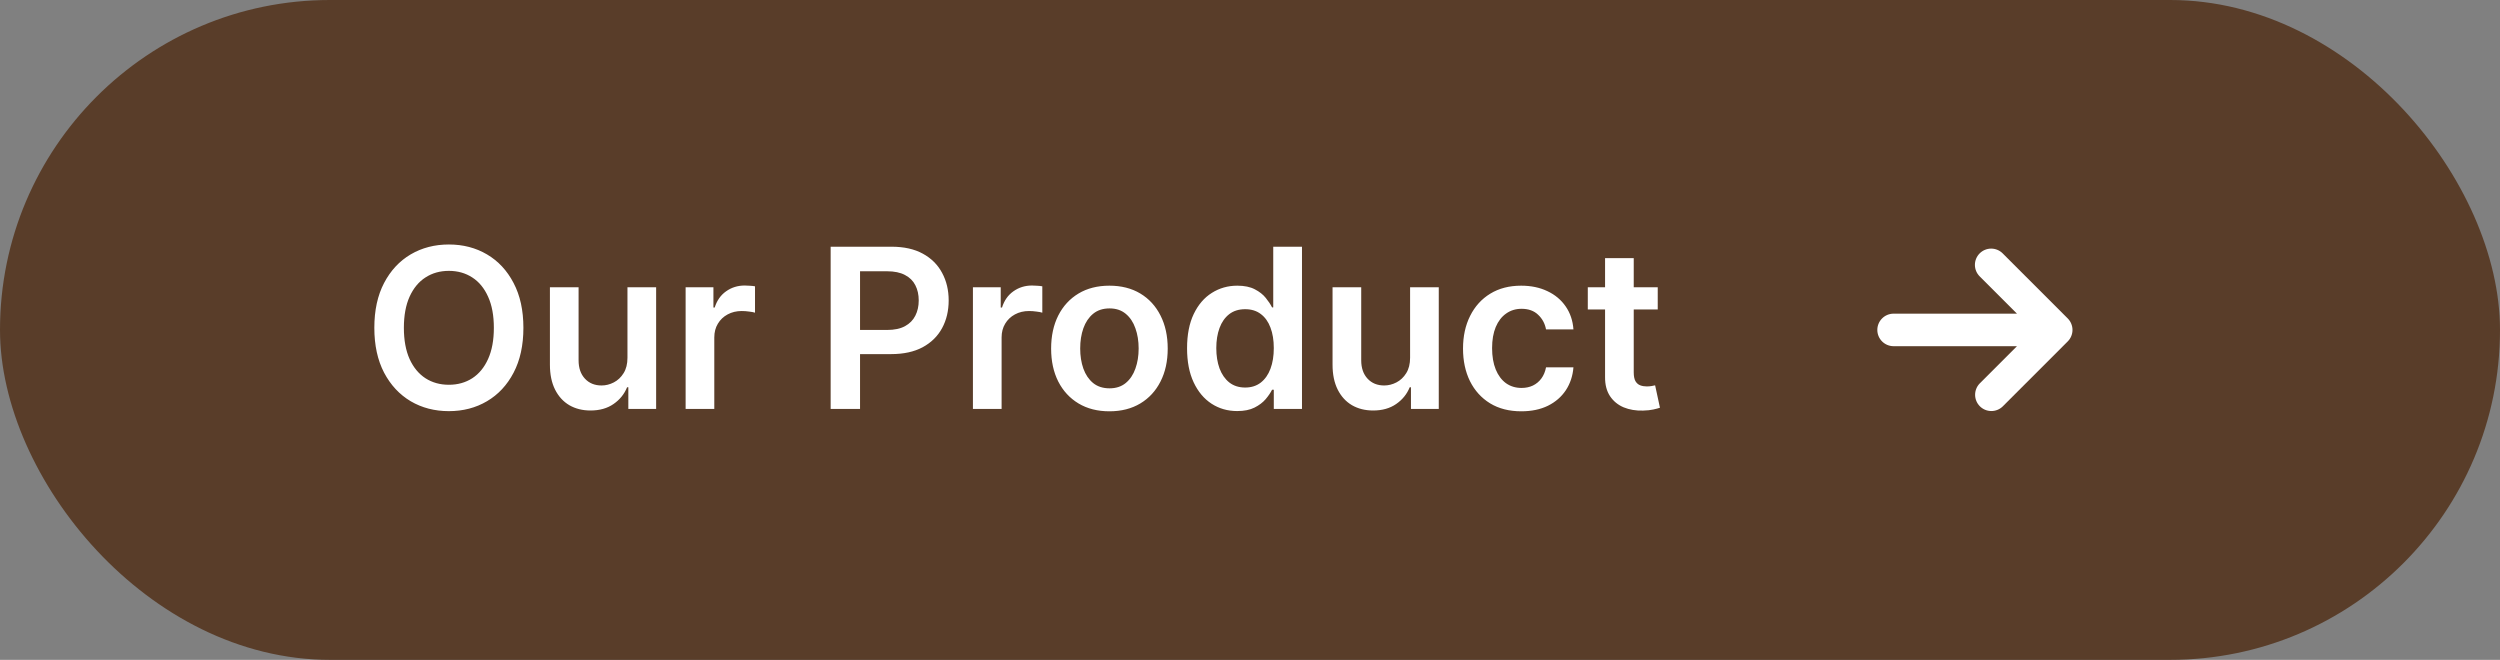 <svg width="269" height="71" viewBox="0 0 269 71" fill="none" xmlns="http://www.w3.org/2000/svg">
<rect x="0" y="0" width="269" height="71" fill="#808080" stroke="none"/>
<rect width="269" height="71" rx="35.5" fill="#593D29"/>
<path d="M56.318 35.273C56.318 37.153 55.966 38.764 55.261 40.105C54.562 41.44 53.608 42.463 52.398 43.173C51.193 43.883 49.827 44.239 48.298 44.239C46.77 44.239 45.401 43.883 44.19 43.173C42.986 42.457 42.031 41.432 41.327 40.097C40.628 38.756 40.278 37.148 40.278 35.273C40.278 33.392 40.628 31.784 41.327 30.449C42.031 29.108 42.986 28.082 44.19 27.372C45.401 26.662 46.77 26.307 48.298 26.307C49.827 26.307 51.193 26.662 52.398 27.372C53.608 28.082 54.562 29.108 55.261 30.449C55.966 31.784 56.318 33.392 56.318 35.273ZM53.139 35.273C53.139 33.949 52.932 32.832 52.517 31.923C52.108 31.009 51.54 30.318 50.812 29.852C50.085 29.381 49.247 29.145 48.298 29.145C47.349 29.145 46.511 29.381 45.784 29.852C45.057 30.318 44.486 31.009 44.071 31.923C43.662 32.832 43.457 33.949 43.457 35.273C43.457 36.597 43.662 37.716 44.071 38.631C44.486 39.54 45.057 40.23 45.784 40.702C46.511 41.168 47.349 41.401 48.298 41.401C49.247 41.401 50.085 41.168 50.812 40.702C51.54 40.23 52.108 39.54 52.517 38.631C52.932 37.716 53.139 36.597 53.139 35.273ZM67.515 38.494V30.909H70.6V44H67.609V41.673H67.472C67.177 42.406 66.691 43.006 66.015 43.472C65.344 43.938 64.518 44.17 63.535 44.17C62.677 44.17 61.918 43.98 61.259 43.599C60.606 43.213 60.094 42.653 59.725 41.92C59.356 41.182 59.171 40.29 59.171 39.244V30.909H62.256V38.767C62.256 39.597 62.484 40.256 62.938 40.744C63.393 41.233 63.989 41.477 64.728 41.477C65.183 41.477 65.623 41.367 66.049 41.145C66.475 40.923 66.825 40.594 67.097 40.156C67.376 39.713 67.515 39.159 67.515 38.494ZM73.773 44V30.909H76.764V33.091H76.901C77.139 32.335 77.548 31.753 78.128 31.344C78.713 30.929 79.381 30.722 80.131 30.722C80.301 30.722 80.492 30.73 80.702 30.747C80.918 30.759 81.097 30.778 81.239 30.807V33.645C81.108 33.599 80.901 33.56 80.617 33.526C80.338 33.486 80.068 33.466 79.807 33.466C79.244 33.466 78.739 33.588 78.29 33.832C77.847 34.071 77.497 34.403 77.242 34.83C76.986 35.256 76.858 35.747 76.858 36.304V44H73.773ZM89.378 44V26.546H95.923C97.264 26.546 98.389 26.796 99.298 27.296C100.213 27.796 100.903 28.483 101.369 29.358C101.841 30.227 102.077 31.216 102.077 32.324C102.077 33.443 101.841 34.438 101.369 35.307C100.898 36.176 100.202 36.861 99.281 37.361C98.361 37.855 97.227 38.102 95.881 38.102H91.543V35.503H95.454C96.239 35.503 96.881 35.367 97.381 35.094C97.881 34.821 98.25 34.446 98.489 33.969C98.733 33.492 98.855 32.943 98.855 32.324C98.855 31.704 98.733 31.159 98.489 30.688C98.25 30.216 97.878 29.849 97.372 29.588C96.872 29.321 96.227 29.188 95.438 29.188H92.54V44H89.378ZM104.687 44V30.909H107.678V33.091H107.815C108.053 32.335 108.462 31.753 109.042 31.344C109.627 30.929 110.295 30.722 111.045 30.722C111.215 30.722 111.406 30.73 111.616 30.747C111.832 30.759 112.011 30.778 112.153 30.807V33.645C112.022 33.599 111.815 33.56 111.531 33.526C111.252 33.486 110.982 33.466 110.721 33.466C110.158 33.466 109.653 33.588 109.204 33.832C108.761 34.071 108.411 34.403 108.156 34.83C107.9 35.256 107.772 35.747 107.772 36.304V44H104.687ZM119.374 44.256C118.095 44.256 116.987 43.974 116.05 43.412C115.112 42.849 114.385 42.062 113.868 41.051C113.357 40.04 113.101 38.858 113.101 37.506C113.101 36.153 113.357 34.969 113.868 33.952C114.385 32.935 115.112 32.145 116.05 31.582C116.987 31.02 118.095 30.739 119.374 30.739C120.652 30.739 121.76 31.02 122.697 31.582C123.635 32.145 124.359 32.935 124.871 33.952C125.388 34.969 125.646 36.153 125.646 37.506C125.646 38.858 125.388 40.04 124.871 41.051C124.359 42.062 123.635 42.849 122.697 43.412C121.76 43.974 120.652 44.256 119.374 44.256ZM119.391 41.784C120.084 41.784 120.663 41.594 121.129 41.213C121.595 40.827 121.942 40.31 122.169 39.662C122.402 39.014 122.518 38.293 122.518 37.497C122.518 36.696 122.402 35.972 122.169 35.324C121.942 34.67 121.595 34.151 121.129 33.764C120.663 33.378 120.084 33.185 119.391 33.185C118.68 33.185 118.089 33.378 117.618 33.764C117.152 34.151 116.803 34.67 116.57 35.324C116.342 35.972 116.229 36.696 116.229 37.497C116.229 38.293 116.342 39.014 116.57 39.662C116.803 40.31 117.152 40.827 117.618 41.213C118.089 41.594 118.68 41.784 119.391 41.784ZM133.123 44.23C132.094 44.23 131.174 43.966 130.362 43.438C129.549 42.909 128.907 42.142 128.435 41.136C127.964 40.131 127.728 38.909 127.728 37.472C127.728 36.017 127.967 34.79 128.444 33.79C128.927 32.784 129.577 32.026 130.396 31.514C131.214 30.997 132.126 30.739 133.131 30.739C133.898 30.739 134.529 30.869 135.023 31.131C135.518 31.386 135.91 31.696 136.2 32.06C136.489 32.418 136.714 32.756 136.873 33.074H137.001V26.546H140.094V44H137.06V41.938H136.873C136.714 42.256 136.484 42.594 136.183 42.952C135.881 43.304 135.484 43.605 134.989 43.855C134.495 44.105 133.873 44.23 133.123 44.23ZM133.984 41.699C134.637 41.699 135.194 41.523 135.654 41.17C136.114 40.812 136.464 40.315 136.702 39.679C136.941 39.043 137.06 38.301 137.06 37.455C137.06 36.608 136.941 35.872 136.702 35.247C136.469 34.622 136.123 34.136 135.663 33.79C135.208 33.443 134.648 33.27 133.984 33.27C133.296 33.27 132.722 33.449 132.262 33.807C131.802 34.165 131.455 34.659 131.222 35.29C130.989 35.92 130.873 36.642 130.873 37.455C130.873 38.273 130.989 39.003 131.222 39.645C131.461 40.281 131.81 40.784 132.271 41.153C132.737 41.517 133.308 41.699 133.984 41.699ZM151.726 38.494V30.909H154.811V44H151.82V41.673H151.683C151.388 42.406 150.902 43.006 150.226 43.472C149.555 43.938 148.729 44.17 147.746 44.17C146.888 44.17 146.129 43.98 145.47 43.599C144.817 43.213 144.305 42.653 143.936 41.92C143.567 41.182 143.382 40.29 143.382 39.244V30.909H146.467V38.767C146.467 39.597 146.695 40.256 147.149 40.744C147.604 41.233 148.2 41.477 148.939 41.477C149.393 41.477 149.834 41.367 150.26 41.145C150.686 40.923 151.036 40.594 151.308 40.156C151.587 39.713 151.726 39.159 151.726 38.494ZM163.694 44.256C162.387 44.256 161.265 43.969 160.327 43.395C159.396 42.821 158.677 42.028 158.171 41.017C157.671 40 157.421 38.83 157.421 37.506C157.421 36.176 157.677 35.003 158.188 33.986C158.7 32.963 159.421 32.168 160.353 31.599C161.29 31.026 162.398 30.739 163.677 30.739C164.739 30.739 165.68 30.935 166.498 31.327C167.322 31.713 167.978 32.261 168.467 32.972C168.955 33.676 169.234 34.5 169.302 35.443H166.353C166.234 34.812 165.95 34.287 165.501 33.867C165.058 33.44 164.464 33.227 163.719 33.227C163.089 33.227 162.535 33.398 162.058 33.739C161.58 34.074 161.208 34.557 160.941 35.188C160.68 35.818 160.549 36.574 160.549 37.455C160.549 38.347 160.68 39.114 160.941 39.756C161.202 40.392 161.569 40.883 162.04 41.23C162.518 41.571 163.077 41.742 163.719 41.742C164.174 41.742 164.58 41.656 164.938 41.486C165.302 41.31 165.606 41.057 165.85 40.727C166.094 40.398 166.262 39.997 166.353 39.526H169.302C169.228 40.452 168.955 41.273 168.484 41.989C168.012 42.699 167.37 43.256 166.558 43.659C165.745 44.057 164.79 44.256 163.694 44.256ZM178.372 30.909V33.295H170.847V30.909H178.372ZM172.705 27.773H175.79V40.062C175.79 40.477 175.852 40.795 175.977 41.017C176.108 41.233 176.278 41.381 176.489 41.46C176.699 41.54 176.932 41.58 177.188 41.58C177.381 41.58 177.557 41.565 177.716 41.537C177.881 41.508 178.006 41.483 178.091 41.46L178.611 43.872C178.446 43.929 178.21 43.992 177.903 44.06C177.602 44.128 177.233 44.168 176.795 44.179C176.023 44.202 175.327 44.085 174.707 43.83C174.088 43.568 173.597 43.165 173.233 42.619C172.875 42.074 172.699 41.392 172.705 40.574V27.773Z" fill="white"/>
<path fill-rule="evenodd" clip-rule="evenodd" d="M213.013 27.263C213.341 26.935 213.786 26.75 214.25 26.75C214.714 26.75 215.159 26.935 215.487 27.263L222.487 34.263C222.815 34.591 223 35.036 223 35.5C223 35.964 222.815 36.409 222.487 36.737L215.487 43.737C215.157 44.056 214.715 44.232 214.256 44.228C213.797 44.224 213.359 44.04 213.034 43.716C212.71 43.392 212.526 42.953 212.522 42.494C212.518 42.035 212.694 41.593 213.013 41.263L217.026 37.25H203.75C203.286 37.25 202.841 37.066 202.513 36.737C202.184 36.409 202 35.964 202 35.5C202 35.036 202.184 34.591 202.513 34.263C202.841 33.934 203.286 33.75 203.75 33.75H217.026L213.013 29.737C212.685 29.409 212.5 28.964 212.5 28.5C212.5 28.036 212.685 27.591 213.013 27.263Z" fill="white"/>
</svg>
